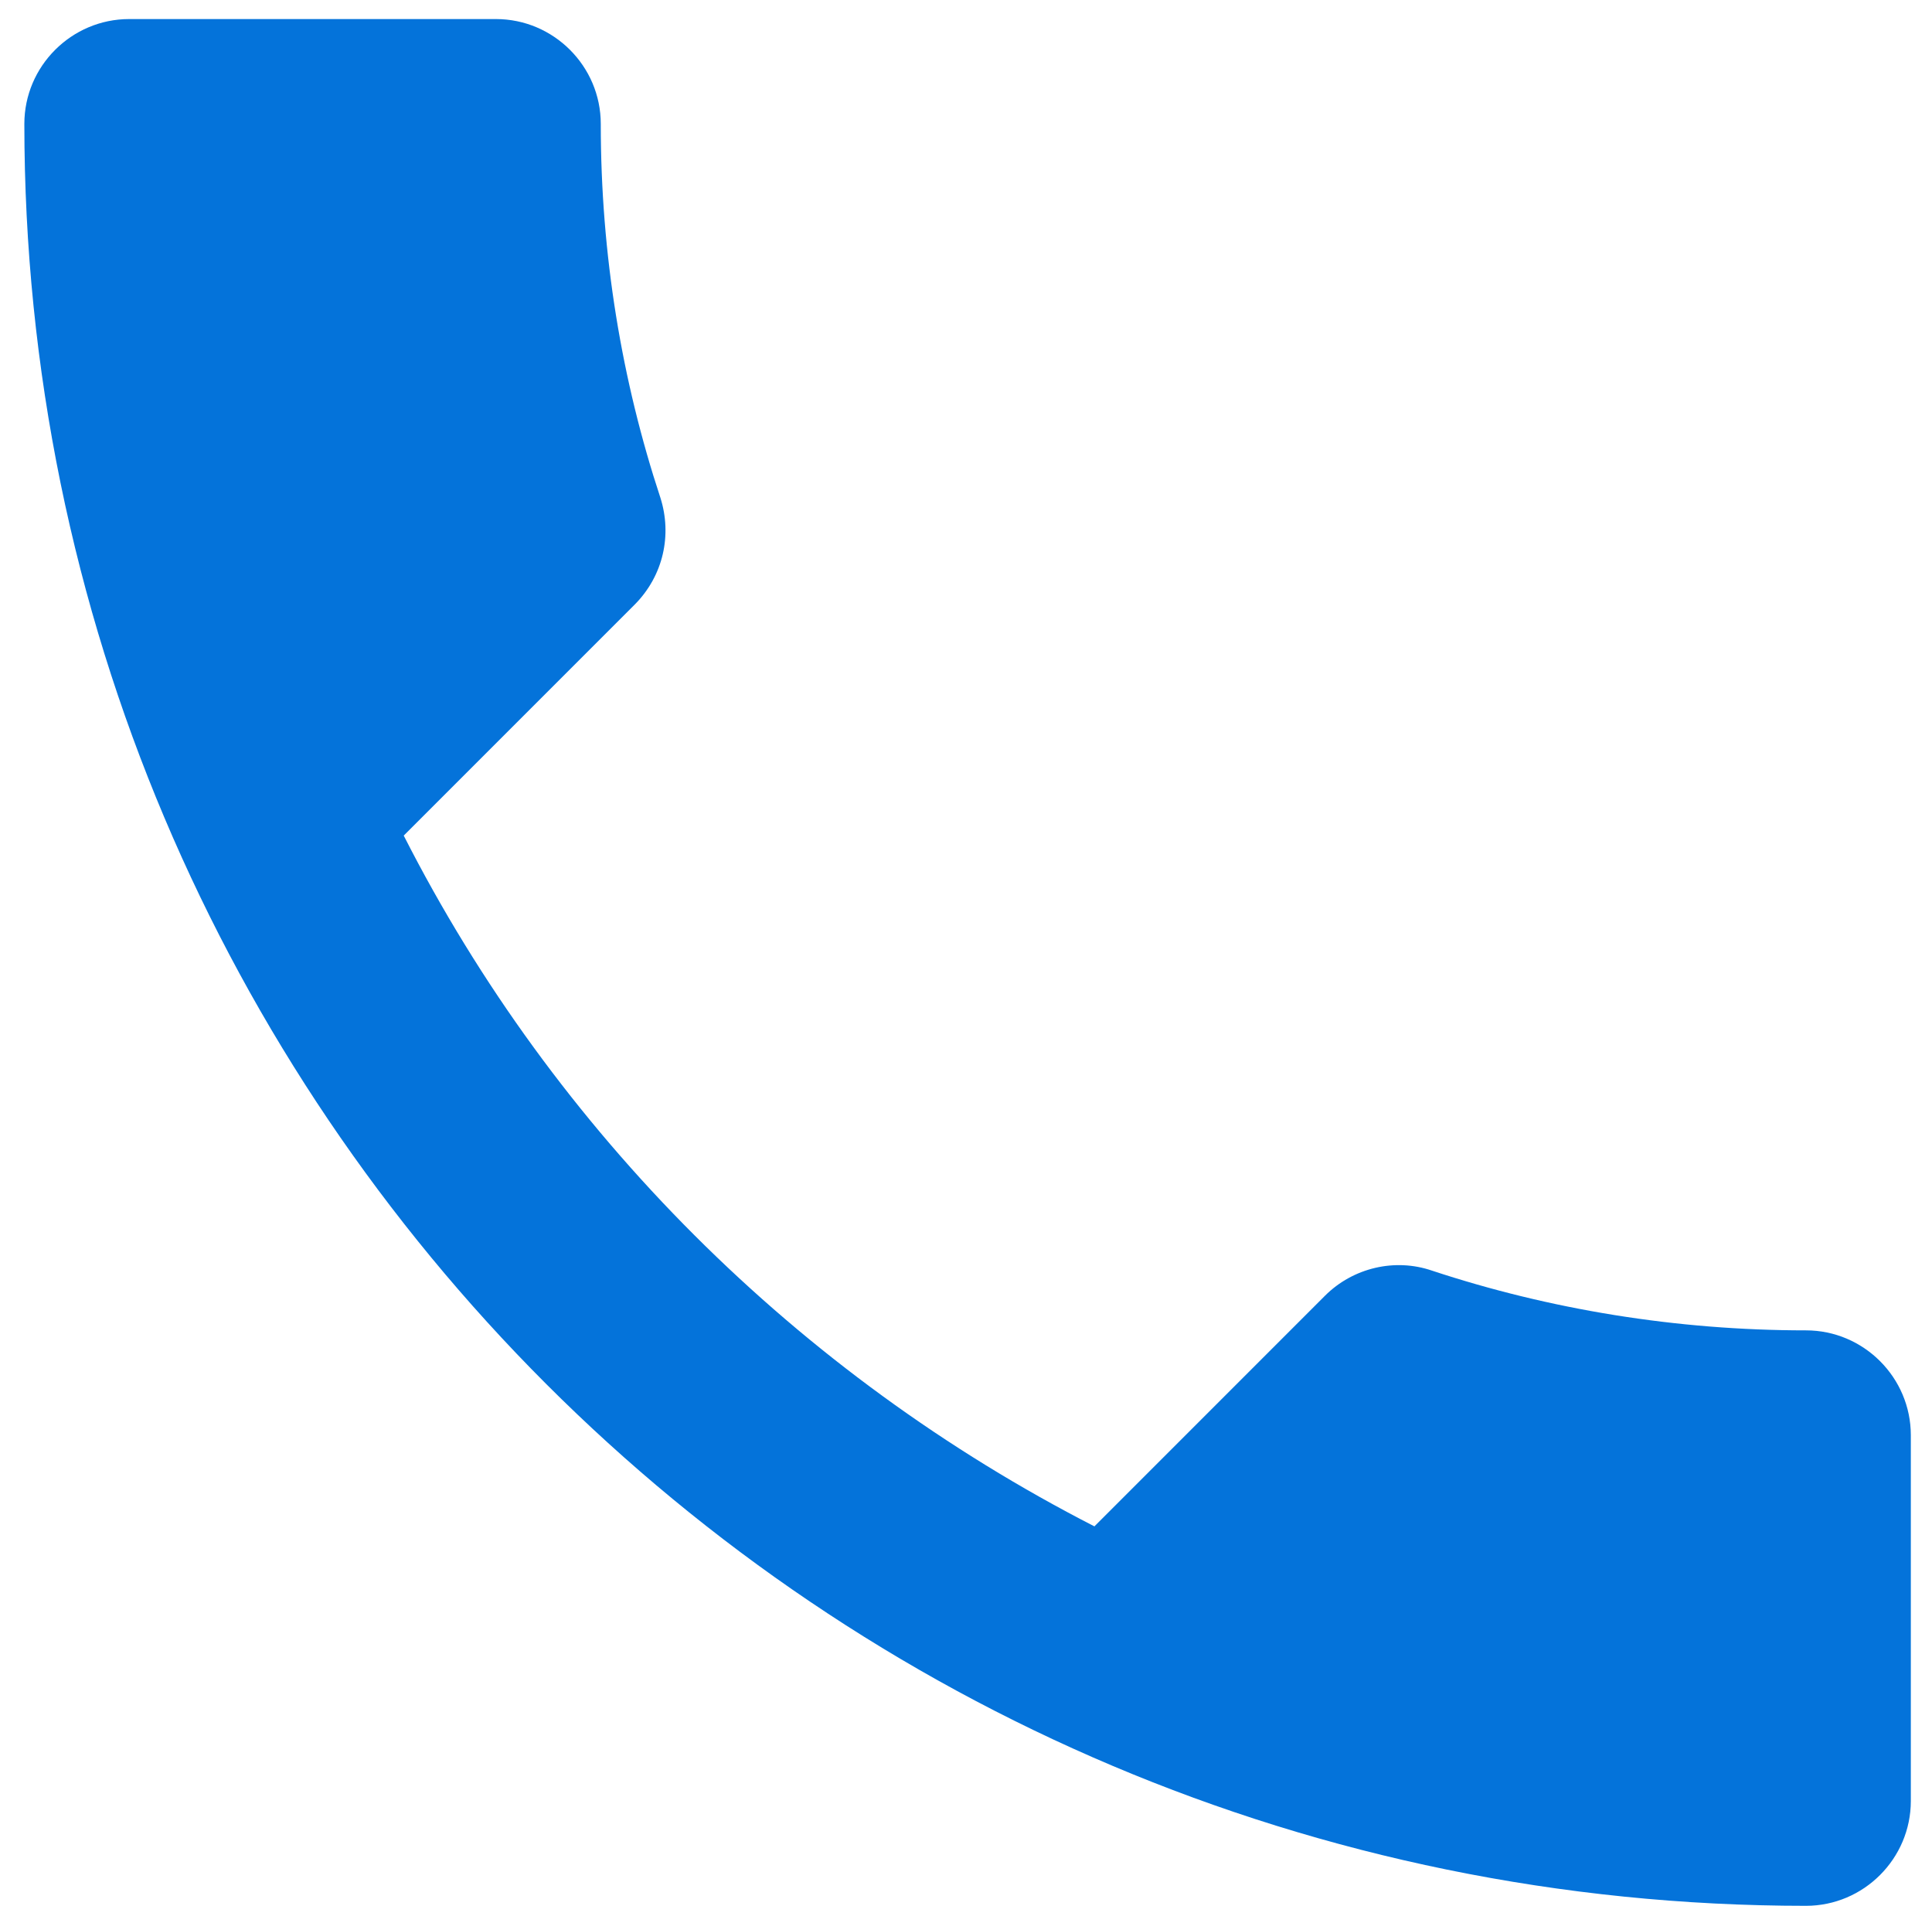 <svg xmlns="http://www.w3.org/2000/svg" width="73" height="72" viewBox="0 0 73 72" fill="none">
  <path d="M15.255 31.568C20.957 42.775 30.145 51.923 41.352 57.665L50.063 48.953C51.133 47.884 52.717 47.527 54.103 48.002C58.538 49.468 63.33 50.26 68.24 50.26C70.418 50.26 72.2 52.042 72.2 54.22V68.04C72.2 70.218 70.418 72 68.24 72C31.055 72 0.92 41.864 0.92 4.68C0.92 2.502 2.702 0.72 4.88 0.72H18.74C20.918 0.72 22.7 2.502 22.7 4.68C22.7 9.63 23.492 14.382 24.957 18.817C25.393 20.203 25.076 21.748 23.967 22.856L15.255 31.568Z" fill="#0473DA"/>
</svg>
